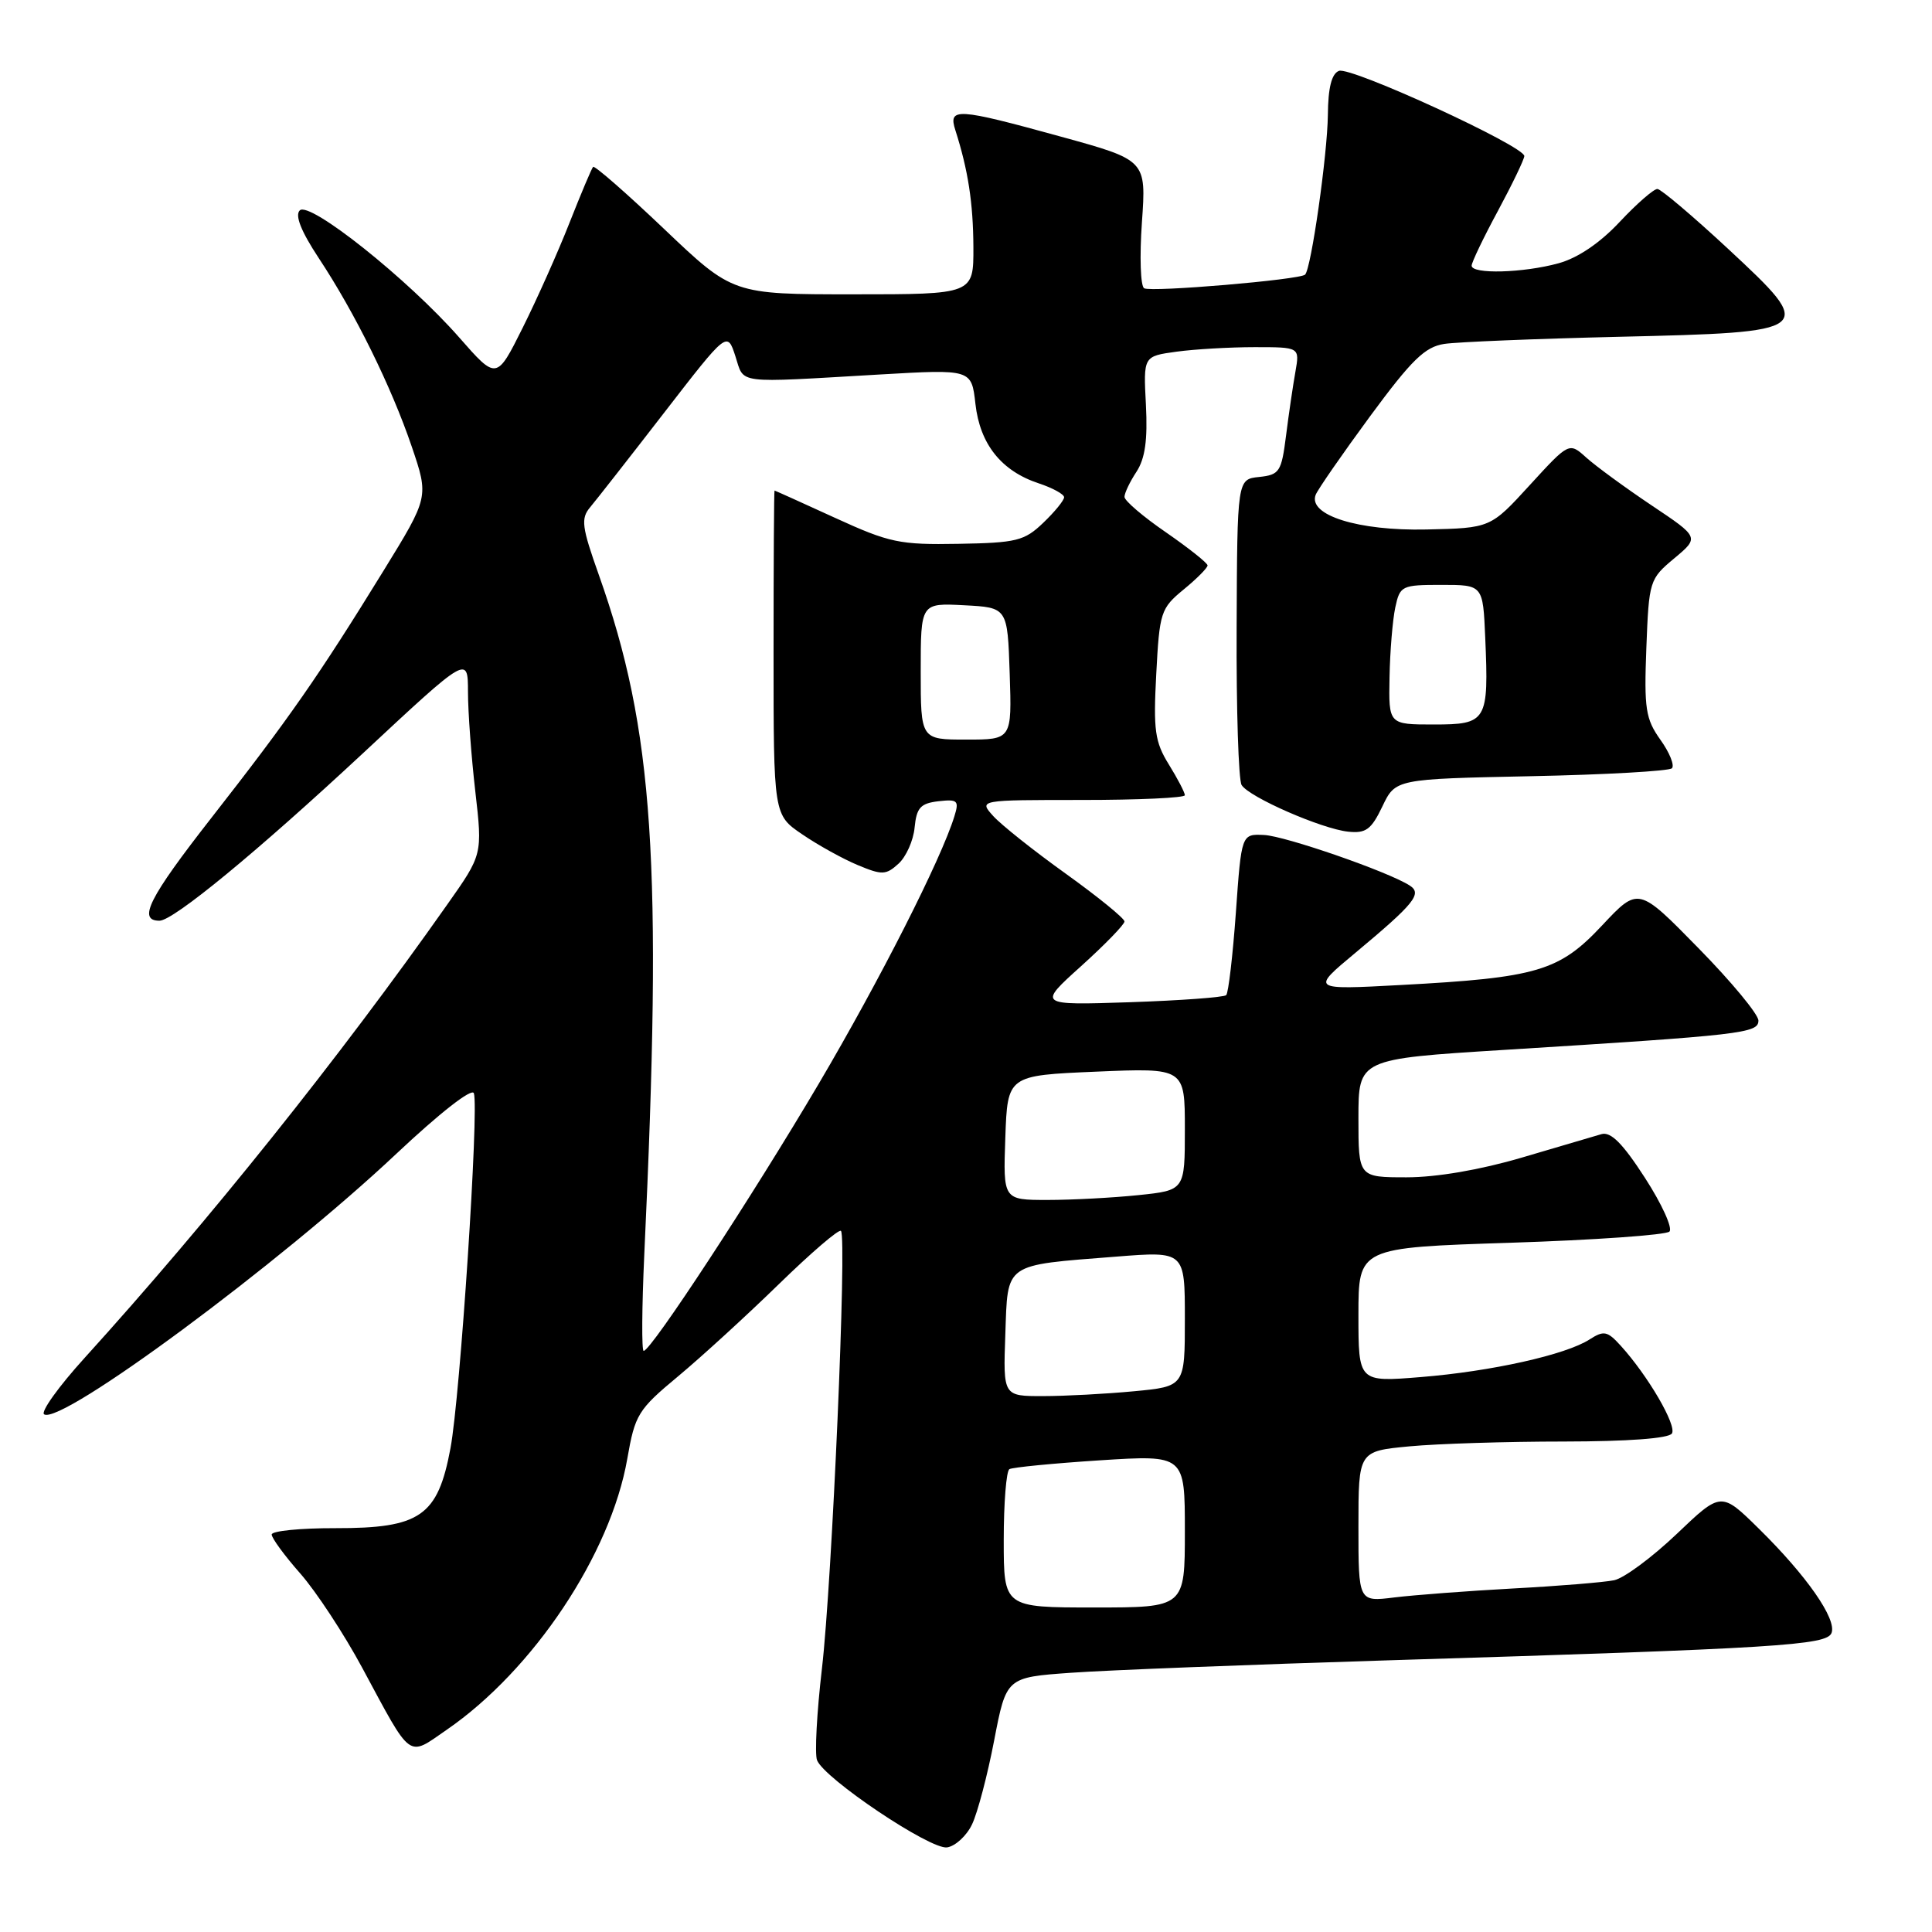 <?xml version="1.0" encoding="UTF-8" standalone="no"?>
<!DOCTYPE svg PUBLIC "-//W3C//DTD SVG 1.1//EN" "http://www.w3.org/Graphics/SVG/1.1/DTD/svg11.dtd" >
<svg xmlns="http://www.w3.org/2000/svg" xmlns:xlink="http://www.w3.org/1999/xlink" version="1.1" viewBox="0 0 256 256">
 <g >
 <path fill="currentColor"
d=" M 128.80 241.74 C 129.53 240.22 130.85 235.21 131.73 230.62 C 133.34 222.26 133.34 222.26 141.92 221.65 C 146.64 221.31 165.57 220.57 184.00 220.00 C 235.72 218.41 242.06 218.01 242.69 216.37 C 243.39 214.53 239.40 208.80 233.07 202.57 C 228.06 197.64 228.06 197.64 222.16 203.27 C 218.91 206.36 215.19 209.12 213.88 209.39 C 212.57 209.66 206.55 210.16 200.50 210.48 C 194.45 210.81 187.36 211.35 184.75 211.67 C 180.00 212.26 180.00 212.26 180.00 202.27 C 180.00 192.29 180.00 192.29 186.75 191.65 C 190.46 191.30 199.66 191.01 207.19 191.01 C 215.73 191.00 221.13 190.60 221.54 189.94 C 222.20 188.87 218.36 182.28 214.75 178.31 C 212.98 176.36 212.52 176.27 210.63 177.48 C 207.47 179.52 197.59 181.72 188.25 182.47 C 180.00 183.14 180.00 183.14 180.00 174.23 C 180.00 165.32 180.00 165.32 200.19 164.67 C 211.30 164.31 220.76 163.64 221.21 163.19 C 221.66 162.74 220.21 159.54 217.97 156.08 C 215.02 151.51 213.44 149.92 212.20 150.28 C 211.27 150.55 206.51 151.95 201.64 153.39 C 196.14 155.01 190.35 156.00 186.39 156.00 C 180.00 156.00 180.00 156.00 180.00 148.16 C 180.00 140.32 180.00 140.32 199.25 139.12 C 230.89 137.15 233.00 136.91 233.00 135.23 C 233.00 134.41 229.42 130.08 225.04 125.62 C 217.09 117.50 217.09 117.50 212.29 122.62 C 206.61 128.69 203.71 129.55 185.60 130.52 C 173.70 131.16 173.70 131.16 179.60 126.25 C 187.43 119.72 188.48 118.42 186.80 117.34 C 183.97 115.51 170.32 110.78 167.50 110.64 C 164.50 110.50 164.50 110.50 163.76 120.91 C 163.35 126.64 162.77 131.56 162.48 131.86 C 162.18 132.15 156.44 132.57 149.72 132.80 C 137.50 133.20 137.50 133.20 143.25 128.02 C 146.41 125.17 149.00 122.50 149.00 122.10 C 149.00 121.69 145.51 118.85 141.25 115.79 C 136.99 112.74 132.64 109.28 131.60 108.12 C 129.69 106.00 129.69 106.00 143.35 106.00 C 150.86 106.00 157.00 105.72 157.00 105.37 C 157.00 105.02 156.05 103.19 154.88 101.30 C 153.03 98.31 152.81 96.77 153.21 89.30 C 153.64 81.12 153.80 80.61 156.84 78.11 C 158.59 76.68 160.01 75.24 160.01 74.92 C 160.00 74.60 157.52 72.63 154.50 70.54 C 151.47 68.46 149.00 66.35 149.00 65.84 C 149.00 65.34 149.71 63.84 150.59 62.51 C 151.73 60.76 152.08 58.30 151.84 53.64 C 151.50 47.20 151.50 47.20 155.89 46.60 C 158.30 46.27 162.97 46.00 166.25 46.00 C 172.22 46.00 172.22 46.00 171.65 49.25 C 171.33 51.04 170.77 54.84 170.41 57.70 C 169.80 62.52 169.55 62.91 166.85 63.20 C 163.94 63.50 163.94 63.50 163.86 83.16 C 163.81 93.98 164.11 103.37 164.52 104.02 C 165.50 105.62 175.10 109.82 178.63 110.20 C 180.99 110.45 181.70 109.93 183.17 106.86 C 184.91 103.22 184.91 103.22 202.88 102.85 C 212.77 102.65 221.16 102.17 221.54 101.80 C 221.91 101.42 221.23 99.72 220.01 98.02 C 218.05 95.26 217.84 93.92 218.15 85.85 C 218.49 76.96 218.57 76.72 221.84 73.99 C 225.18 71.20 225.18 71.20 218.84 66.96 C 215.35 64.62 211.47 61.78 210.21 60.65 C 207.92 58.58 207.92 58.58 202.71 64.27 C 197.50 69.97 197.50 69.97 189.00 70.16 C 179.99 70.36 173.30 68.27 174.33 65.57 C 174.61 64.86 177.85 60.18 181.54 55.16 C 187.06 47.67 188.81 45.96 191.38 45.57 C 193.10 45.31 203.45 44.89 214.38 44.63 C 240.61 44.02 240.74 43.91 229.00 32.99 C 224.32 28.64 220.10 25.07 219.62 25.04 C 219.14 25.02 216.89 26.98 214.62 29.40 C 211.99 32.21 209.06 34.19 206.50 34.89 C 201.84 36.17 195.00 36.36 195.00 35.20 C 195.00 34.77 196.56 31.50 198.48 27.95 C 200.39 24.40 201.96 21.13 201.98 20.68 C 202.01 19.37 178.99 8.79 177.42 9.39 C 176.45 9.76 175.98 11.62 175.95 15.22 C 175.89 20.49 173.74 35.61 172.93 36.39 C 172.23 37.07 152.58 38.74 151.61 38.20 C 151.12 37.93 150.99 34.00 151.31 29.46 C 151.89 21.22 151.89 21.22 140.59 18.11 C 126.76 14.30 125.62 14.23 126.59 17.25 C 128.28 22.54 128.95 26.88 128.98 32.75 C 129.00 39.00 129.00 39.00 113.05 39.00 C 97.10 39.00 97.10 39.00 88.02 30.36 C 83.03 25.61 78.78 21.90 78.59 22.11 C 78.39 22.32 76.99 25.65 75.47 29.50 C 73.96 33.35 71.16 39.62 69.26 43.43 C 65.80 50.36 65.80 50.36 60.86 44.73 C 54.09 37.01 41.01 26.59 39.72 27.88 C 39.06 28.54 39.89 30.64 42.23 34.19 C 47.04 41.46 51.84 51.19 54.56 59.18 C 56.83 65.86 56.83 65.86 50.81 75.64 C 42.25 89.54 38.29 95.23 27.98 108.41 C 19.73 118.97 18.20 122.00 21.13 122.00 C 22.98 122.00 34.12 112.82 48.17 99.74 C 62.00 86.85 62.00 86.85 62.01 91.68 C 62.01 94.33 62.45 100.26 62.98 104.86 C 63.94 113.23 63.94 113.23 59.26 119.86 C 44.93 140.22 27.70 161.74 11.22 179.92 C 7.76 183.73 5.35 187.10 5.85 187.41 C 8.15 188.83 37.03 167.46 52.53 152.87 C 58.27 147.47 62.54 144.13 62.79 144.86 C 63.48 146.94 60.98 185.03 59.69 191.90 C 58.01 200.90 55.70 202.51 44.43 202.49 C 39.79 202.48 36.00 202.86 36.00 203.33 C 36.00 203.81 37.71 206.14 39.80 208.51 C 41.89 210.89 45.58 216.50 47.99 220.98 C 54.64 233.33 53.95 232.82 59.17 229.22 C 70.67 221.31 80.91 205.95 83.12 193.29 C 84.14 187.44 84.53 186.79 89.85 182.37 C 92.96 179.78 98.97 174.28 103.22 170.14 C 107.47 166.00 111.16 162.83 111.43 163.10 C 112.24 163.90 110.25 209.61 108.91 221.10 C 108.23 226.94 107.94 232.39 108.26 233.23 C 109.19 235.66 123.27 245.11 125.49 244.79 C 126.58 244.63 128.08 243.26 128.80 241.74 Z  M 133.00 204.06 C 133.00 199.14 133.34 194.92 133.75 194.67 C 134.16 194.43 139.56 193.90 145.75 193.50 C 157.00 192.78 157.00 192.78 157.00 202.89 C 157.00 213.00 157.00 213.00 145.00 213.00 C 133.00 213.00 133.00 213.00 133.00 204.06 Z  M 133.21 176.82 C 133.55 167.24 132.90 167.69 147.90 166.51 C 157.00 165.79 157.00 165.79 157.00 174.75 C 157.00 183.71 157.00 183.71 150.25 184.35 C 146.54 184.70 141.12 184.99 138.21 184.99 C 132.92 185.00 132.92 185.00 133.21 176.82 Z  M 85.37 166.25 C 87.81 114.32 86.63 96.70 79.36 76.21 C 77.08 69.80 76.94 68.71 78.20 67.21 C 78.99 66.27 83.40 60.64 88.00 54.69 C 96.36 43.88 96.36 43.88 97.44 47.19 C 98.67 50.95 97.14 50.75 116.62 49.62 C 128.73 48.92 128.73 48.92 129.25 53.52 C 129.85 58.86 132.68 62.41 137.65 64.05 C 139.49 64.66 141.00 65.49 141.00 65.89 C 141.00 66.29 139.76 67.82 138.24 69.27 C 135.74 71.67 134.70 71.93 126.99 72.06 C 119.20 72.20 117.86 71.92 110.63 68.61 C 106.29 66.62 102.69 65.00 102.63 65.00 C 102.56 65.00 102.50 74.67 102.50 86.49 C 102.50 107.98 102.50 107.98 106.31 110.56 C 108.40 111.99 111.71 113.82 113.66 114.63 C 116.87 115.97 117.39 115.96 119.05 114.45 C 120.06 113.54 121.03 111.38 121.19 109.65 C 121.45 107.02 121.97 106.45 124.34 106.17 C 126.90 105.88 127.11 106.08 126.46 108.17 C 124.70 113.88 116.58 129.87 108.50 143.58 C 99.72 158.47 86.27 179.00 85.29 179.00 C 85.01 179.00 85.05 173.26 85.37 166.25 Z  M 133.21 150.75 C 133.50 142.50 133.50 142.50 145.25 142.00 C 157.00 141.50 157.00 141.50 157.00 149.61 C 157.00 157.72 157.00 157.72 150.85 158.36 C 147.47 158.71 142.05 159.00 138.81 159.00 C 132.92 159.00 132.92 159.00 133.21 150.75 Z  M 122.00 88.95 C 122.00 79.90 122.00 79.90 127.75 80.20 C 133.50 80.50 133.50 80.50 133.79 89.25 C 134.08 98.00 134.08 98.00 128.04 98.00 C 122.00 98.00 122.00 98.00 122.00 88.95 Z  M 184.12 89.75 C 184.18 86.31 184.53 82.15 184.88 80.50 C 185.50 77.61 185.72 77.50 191.01 77.50 C 196.50 77.50 196.50 77.50 196.80 84.48 C 197.28 95.58 197.03 96.00 189.98 96.00 C 184.00 96.00 184.00 96.00 184.12 89.75 Z "/>
</g>
</svg>
